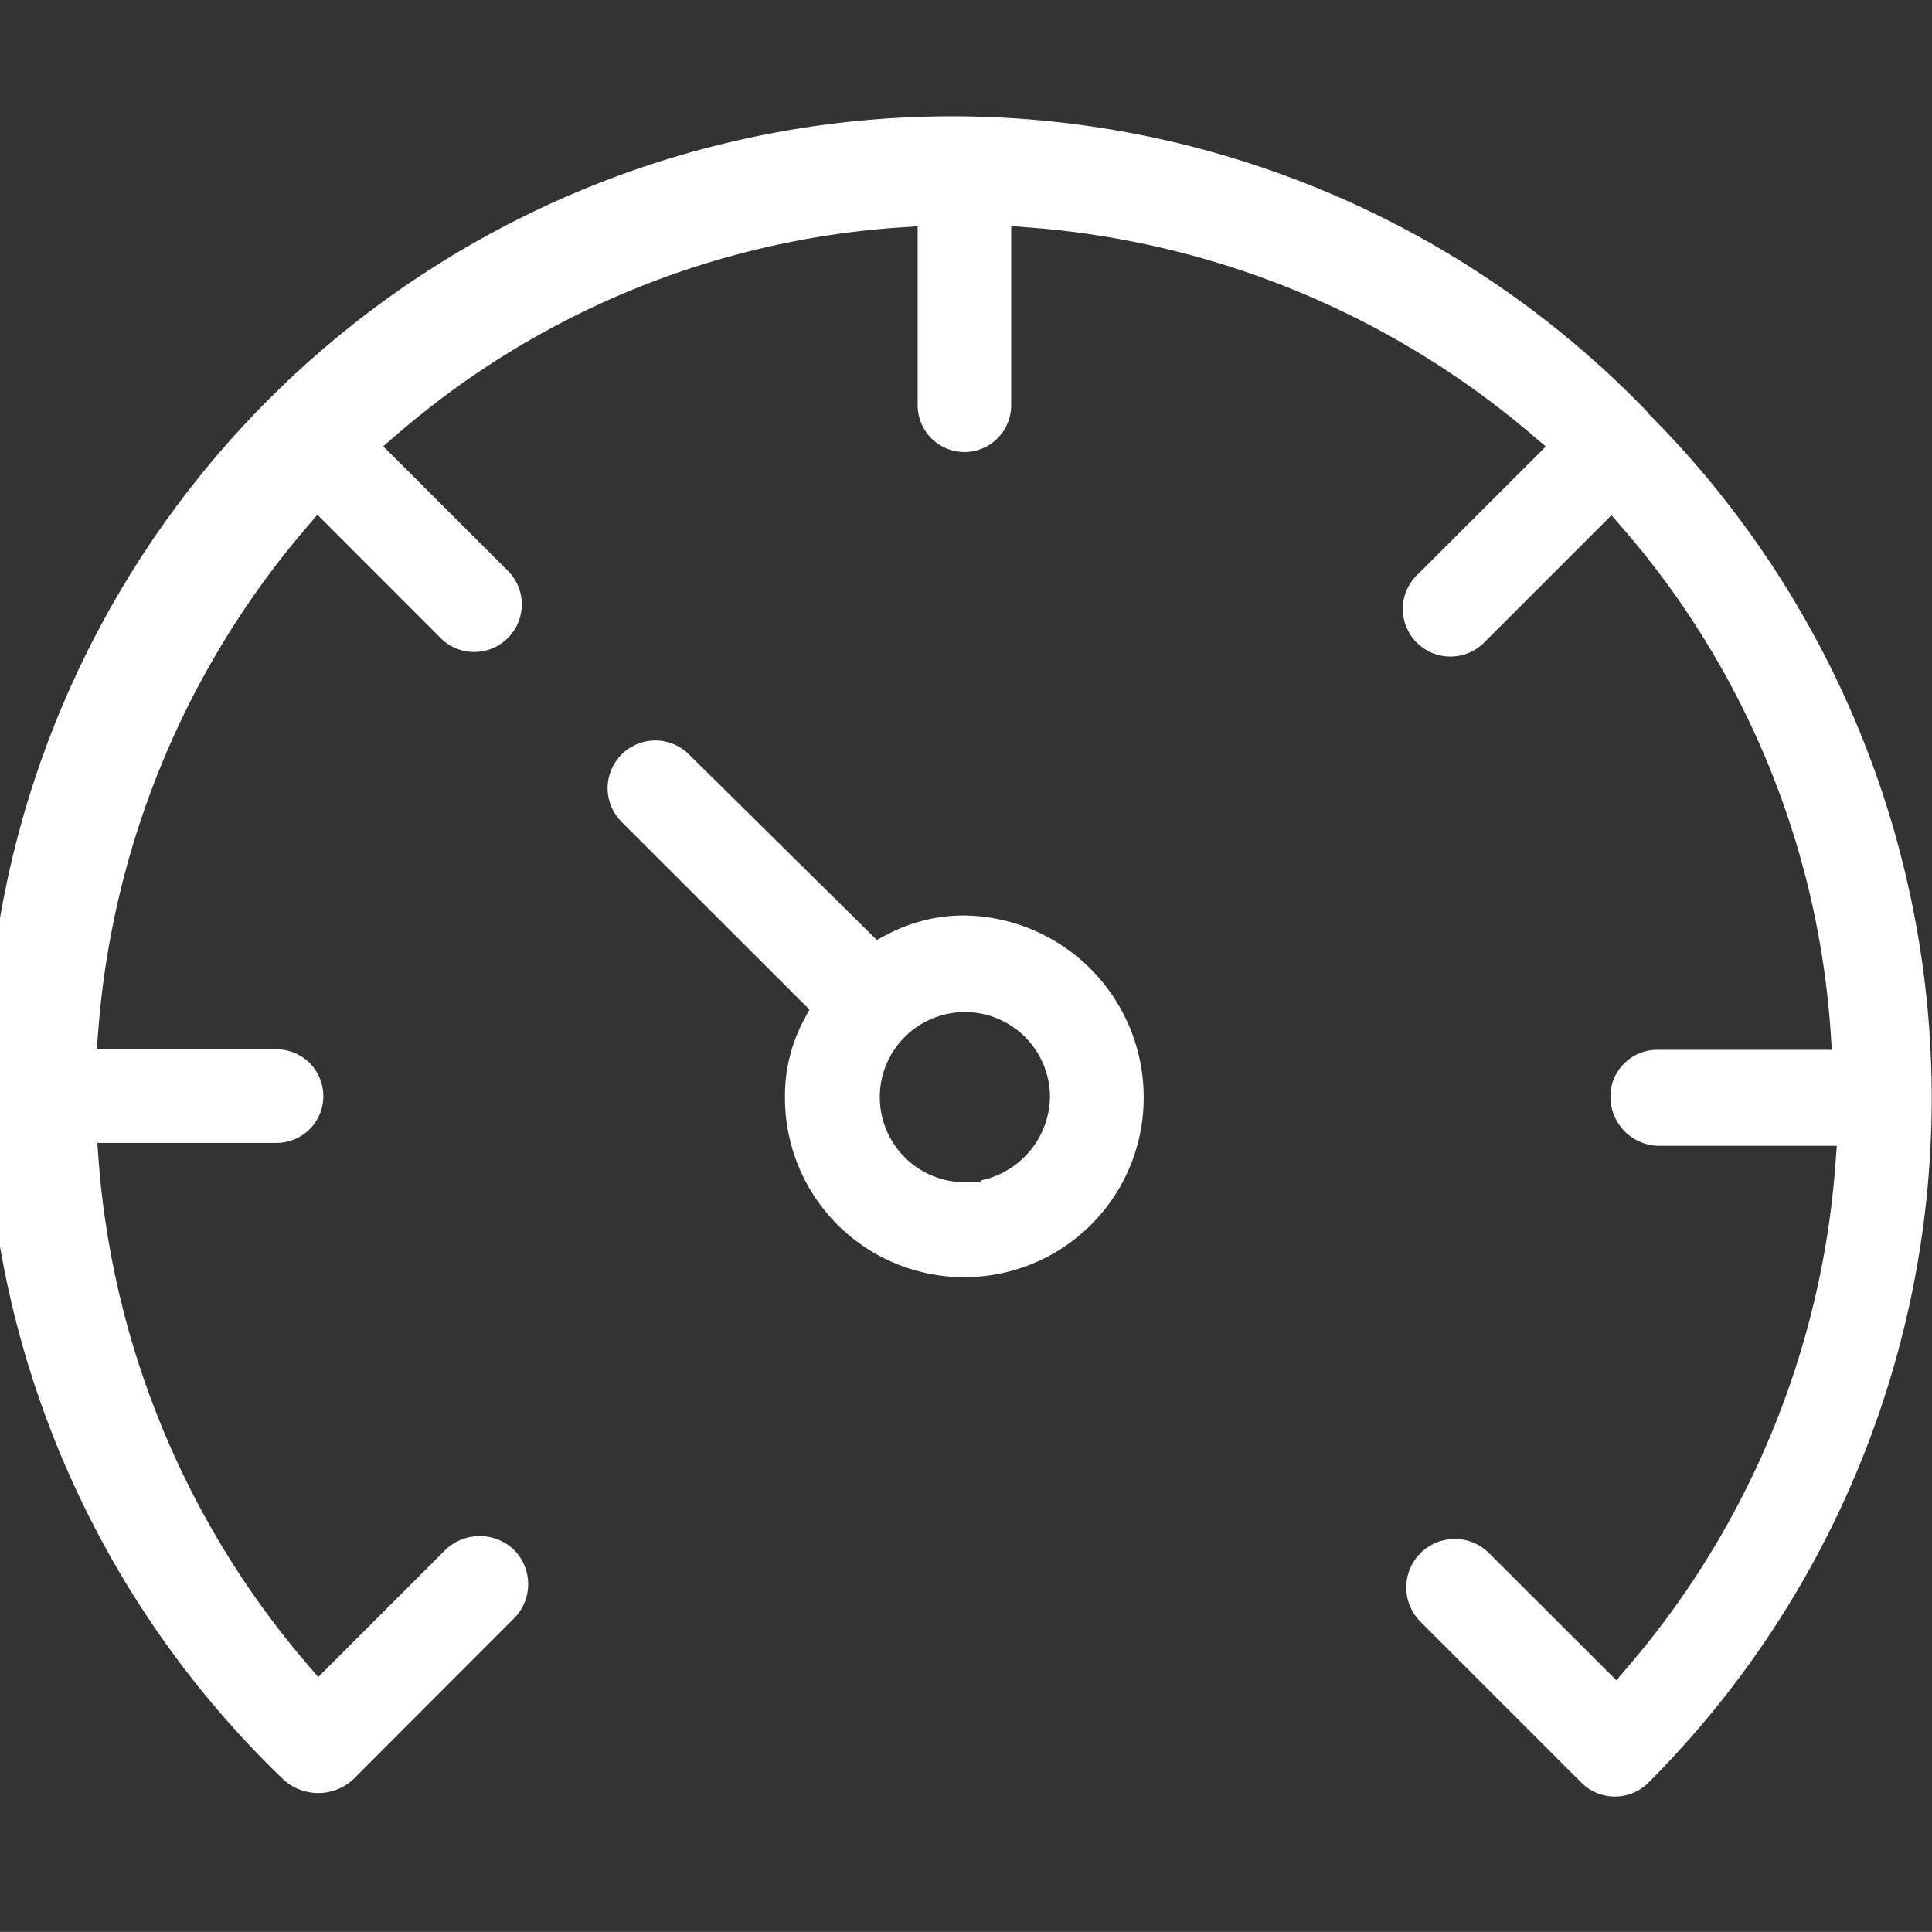 <svg id="speedometer" xmlns="http://www.w3.org/2000/svg" viewBox="0 0 22.001 22">
  <rect x="0" y="0" width="22.001" height="22" fill="#333333" stroke="none"/>
  <rect id="Rectangle_8476" data-name="Rectangle 8476" width="22" height="22" transform="translate(0.001)" fill="#fff" opacity="0"/>
  <g id="Group_24671" data-name="Group 24671" transform="translate(0 1.467)">
    <path id="Path_38723" data-name="Path 38723" d="M88.537,373.366A11,11,0,1,0,73,388.935a.588.588,0,0,0,.788-.006l1.832-1.834a.553.553,0,0,0,0-.781.565.565,0,0,0-.781,0l-1.448,1.448-.131-.152a9.974,9.974,0,0,1-2.37-5.73l-.015-.2h2.041a.533.533,0,0,0,0-1.066H70.869l.016-.2a9.979,9.979,0,0,1,2.365-5.734l.131-.154,1.422,1.423a.542.542,0,0,0,.753-.779l-1.425-1.423.152-.131a9.775,9.775,0,0,1,5.734-2.361l.2-.013v2.038a.532.532,0,1,0,1.065,0v-2.041l.2.016a9.988,9.988,0,0,1,5.734,2.364l.154.131-1.45,1.448a.542.542,0,1,0,.753.779l1.445-1.445.131.151a9.781,9.781,0,0,1,2.365,5.737l.013.2H88.637a.53.53,0,0,0-.373.154.522.522,0,0,0-.157.375.557.557,0,0,0,.539.564h2.038l-.015.2a9.908,9.908,0,0,1-2.364,5.733l-.131.154-1.45-1.448a.552.552,0,0,0-.781.781l1.84,1.84a.54.54,0,0,0,.748,0,11.031,11.031,0,0,0,.006-15.6Z" transform="translate(-69.767 -370.132)" fill="#fff"/>
    <path id="Path_38724" data-name="Path 38724" d="M78.434,376.749a1.876,1.876,0,0,0-.881.216l-.119.063-2.138-2.112a.543.543,0,0,0-.769.767l2.14,2.138-.065.12a1.843,1.843,0,0,0-.214.881,2.041,2.041,0,0,0,2.042,2.046h0a2.043,2.043,0,0,0,2.043-2.042A2.071,2.071,0,0,0,78.434,376.749Zm.186,3.017v.021l-.183,0a.969.969,0,1,1,.969-.969A.989.989,0,0,1,78.62,379.766Z" transform="translate(-67.449 -367.791)" fill="#fff"/>
  </g>
</svg>
